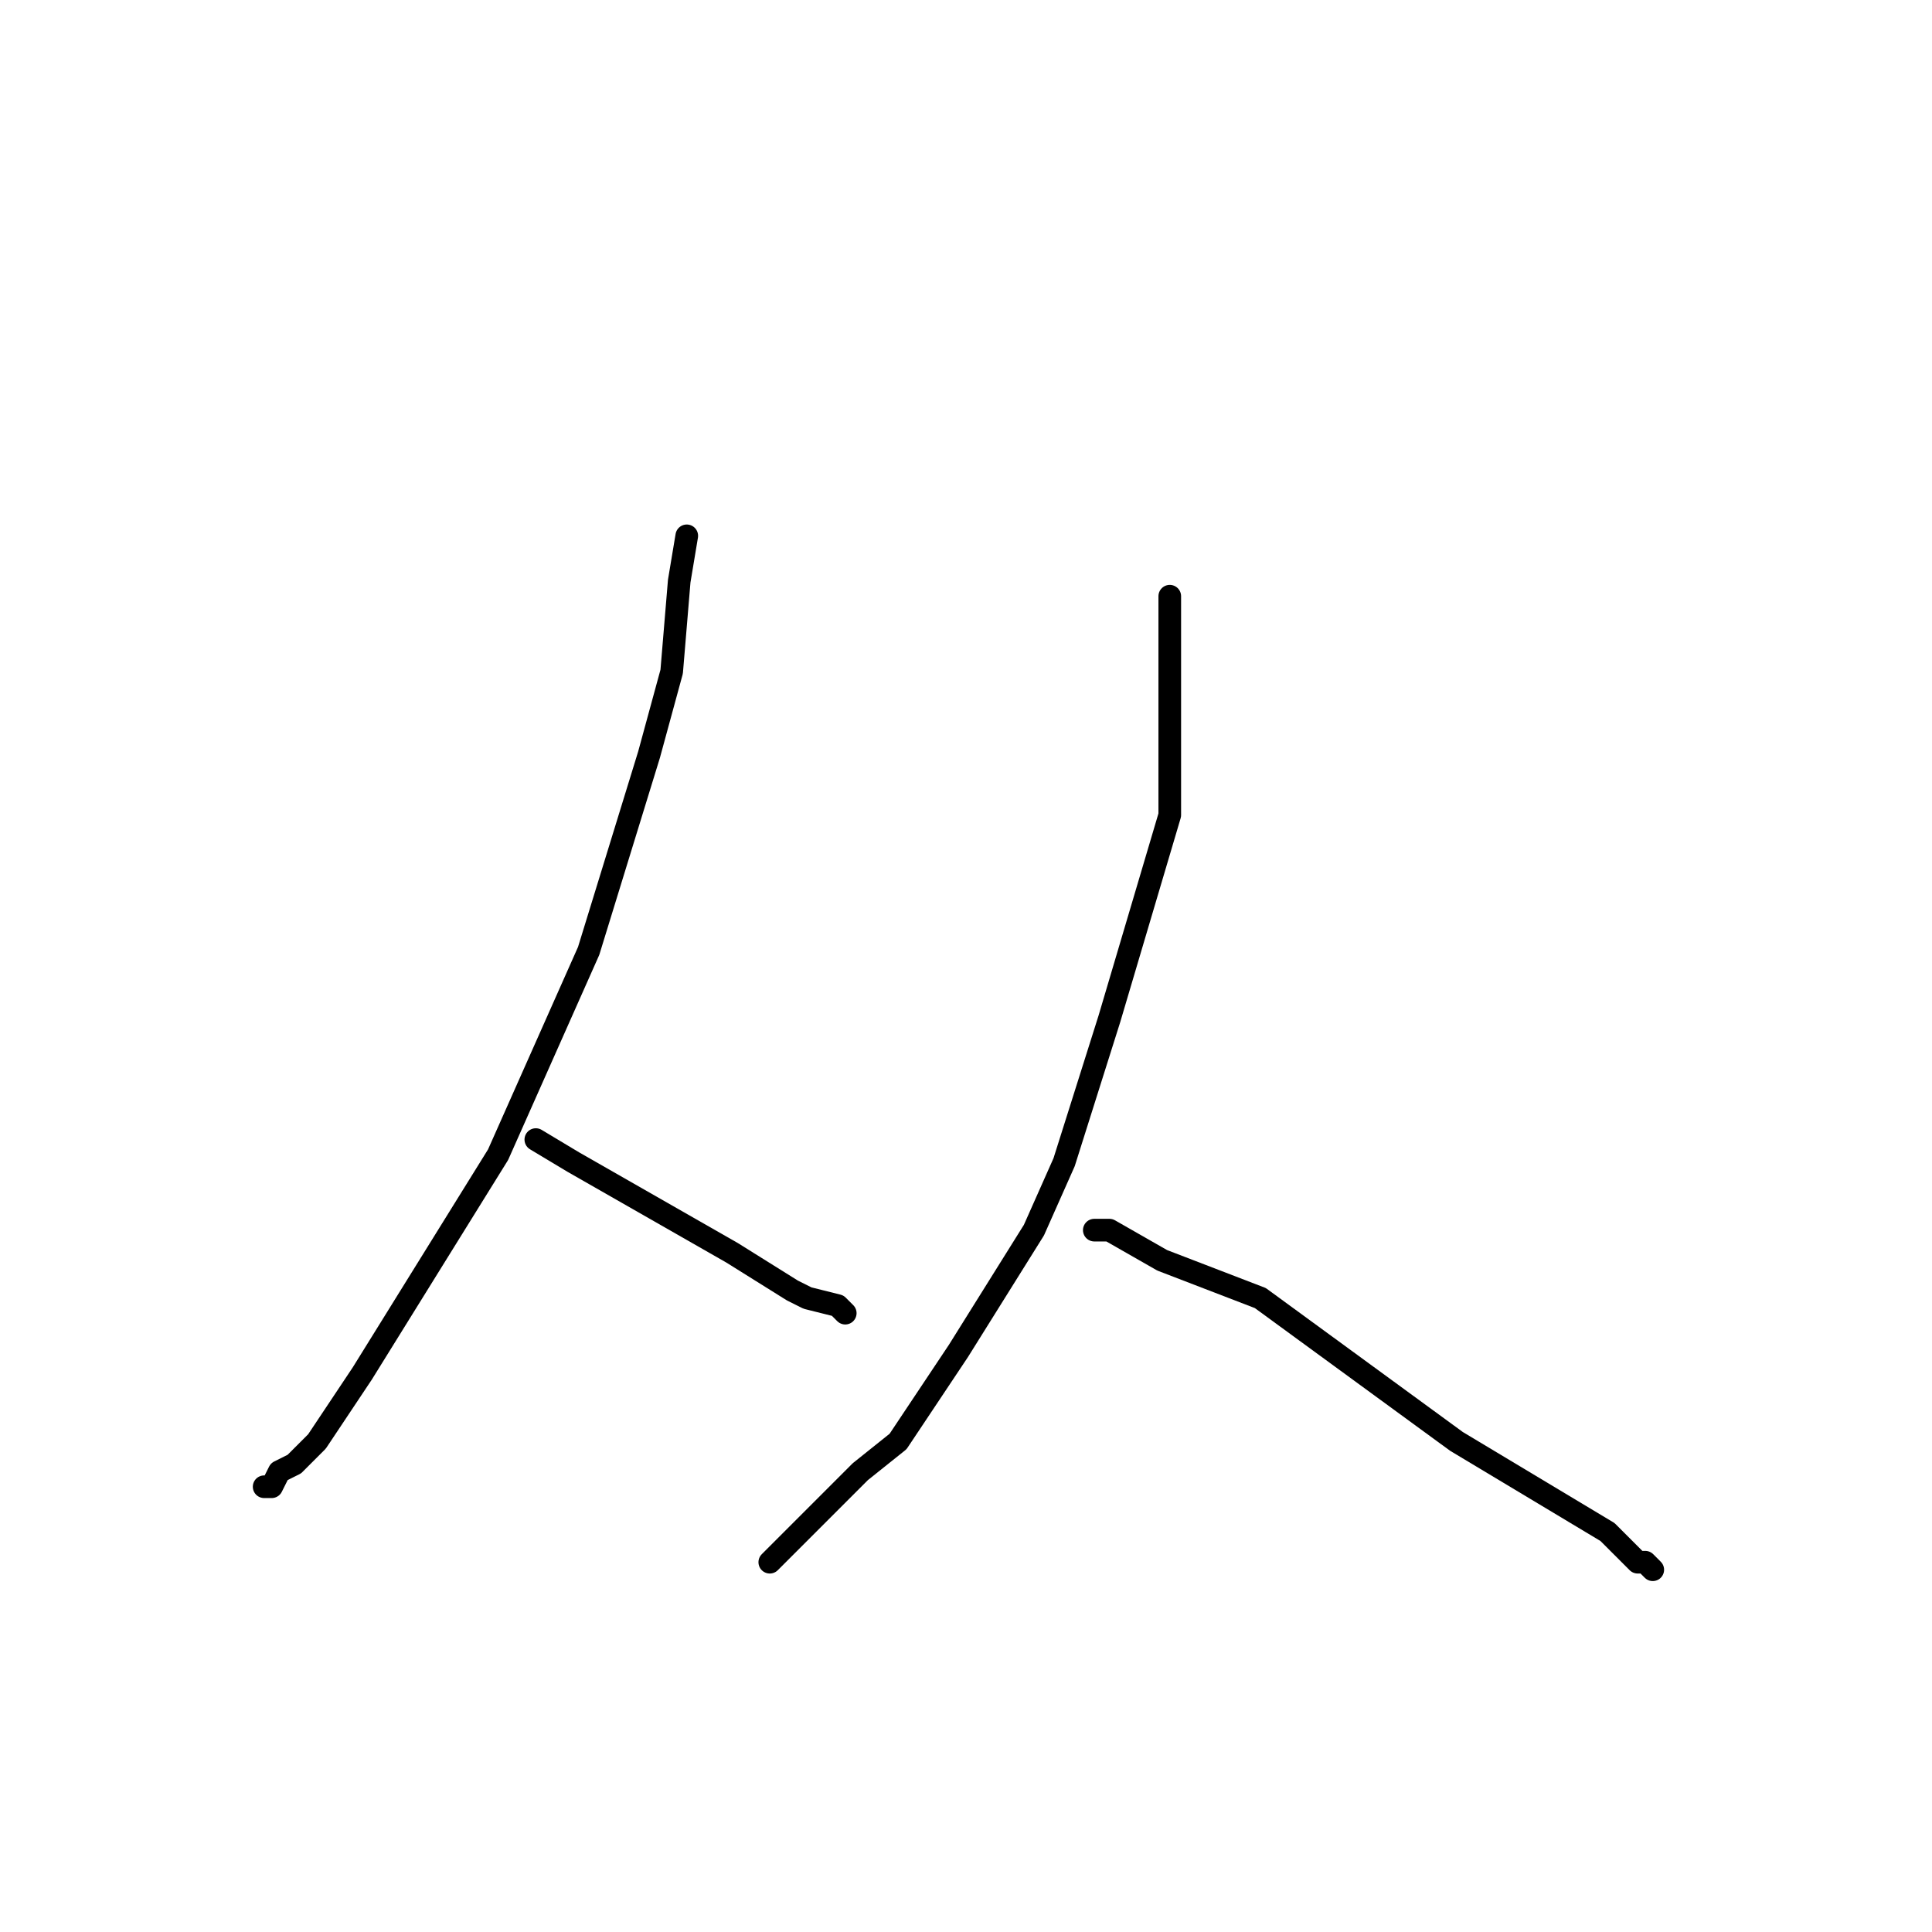 <?xml version="1.0" standalone="no"?>
    <svg width="256" height="256" xmlns="http://www.w3.org/2000/svg" version="1.1">
    <polyline stroke="black" stroke-width="3" stroke-linecap="round" fill="transparent" stroke-linejoin="round" points="91 71 90 77 89 89 86 100 78 126 66 153 48 182 42 191 39 194 37 195 36 197 35 197 35 197 " />
        <polyline stroke="black" stroke-width="3" stroke-linecap="round" fill="transparent" stroke-linejoin="round" points="71 151 76 154 83 158 97 166 105 171 107 172 111 173 112 174 112 174 " />
        <polyline stroke="black" stroke-width="3" stroke-linecap="round" fill="transparent" stroke-linejoin="round" points="155 79 155 81 155 95 155 108 147 135 141 154 137 163 127 179 119 191 114 195 107 202 104 205 103 206 102 207 102 207 102 207 " />
        <polyline stroke="black" stroke-width="3" stroke-linecap="round" fill="transparent" stroke-linejoin="round" points="145 163 147 163 154 167 167 172 193 191 213 203 216 206 217 207 218 207 219 208 219 208 " />
        </svg>